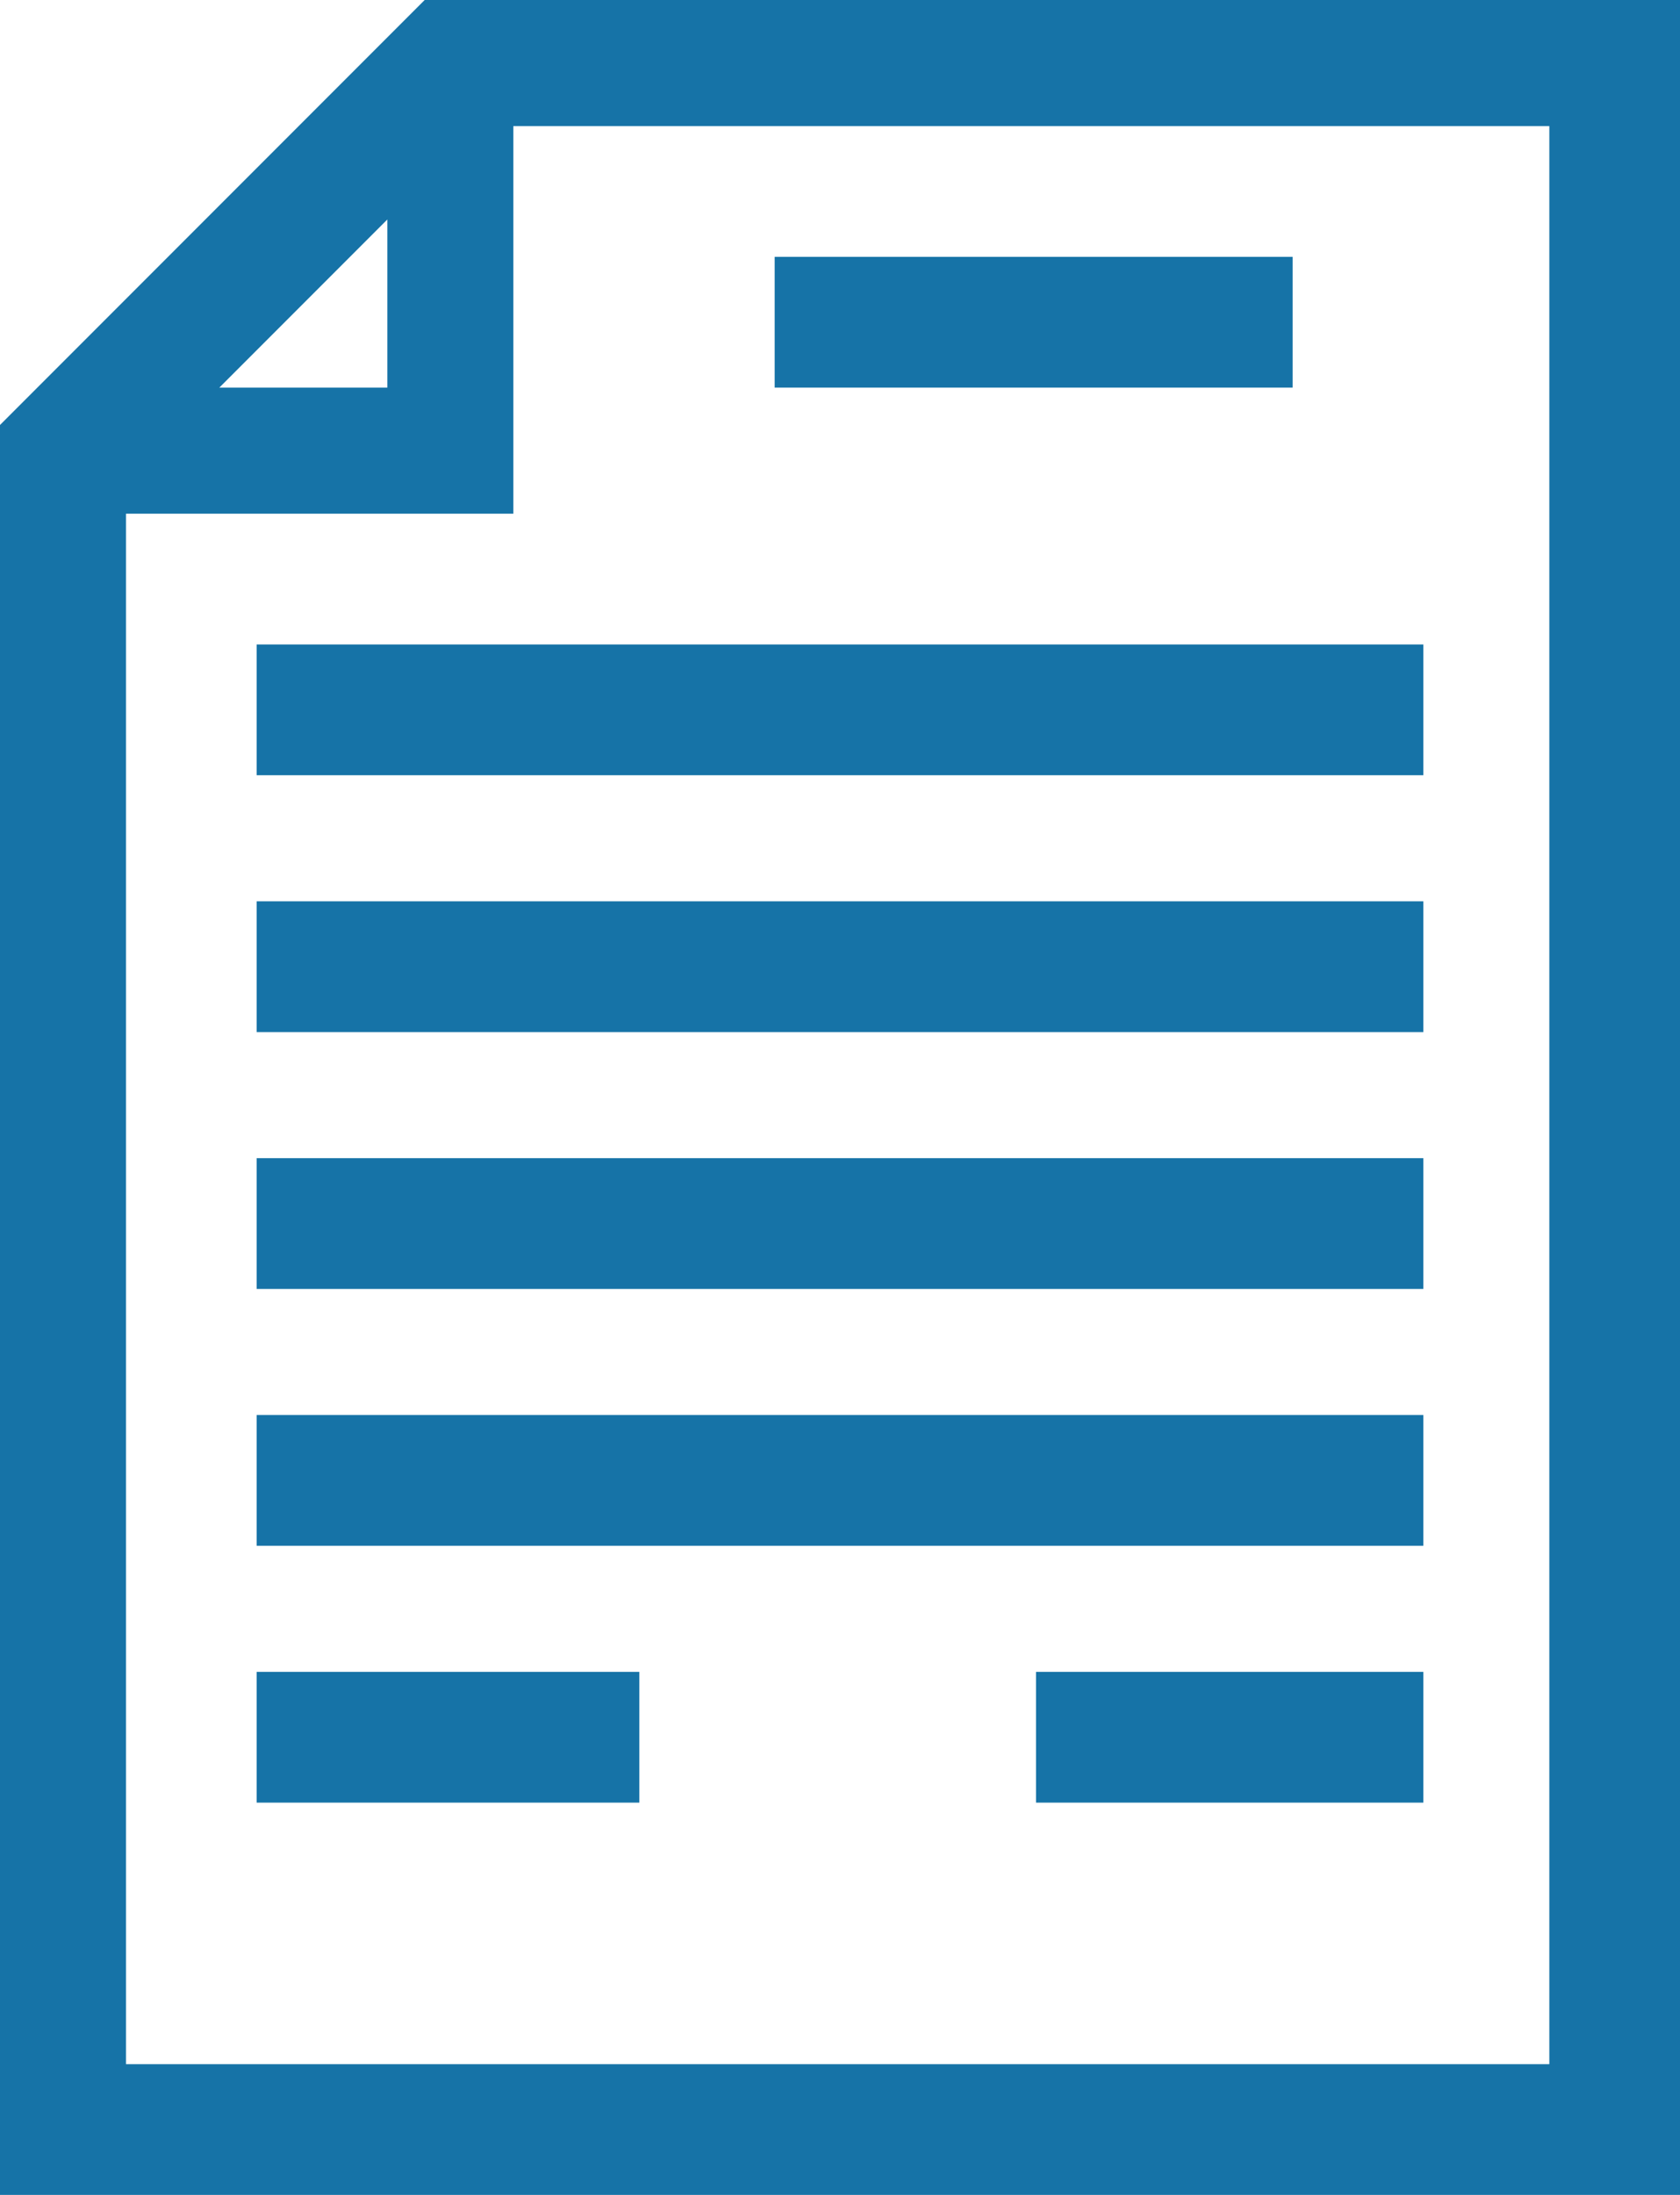 <?xml version="1.0" encoding="utf-8"?>
<!-- Generator: Adobe Illustrator 24.1.1, SVG Export Plug-In . SVG Version: 6.00 Build 0)  -->
<svg version="1.1" id="Layer_1" xmlns="http://www.w3.org/2000/svg" xmlns:xlink="http://www.w3.org/1999/xlink" x="0px" y="0px"
	 viewBox="0 0 36 47" style="enable-background:new 0 0 36 47;" xml:space="preserve">
<style type="text/css">
	.st0{fill:#1673A7;}
</style>
<g id="Group_2936" transform="translate(-526 -437)">
	<path id="Path_982" class="st0" d="M562,437h-26.9l-9.1,9.1V484h36V437z M534.3,441.7v3.6h-3.6L534.3,441.7z M559.2,481.2h-30.5
		V448h8.3v-8.3h22.2V481.2z"/>
	<path id="Path_983" class="st0" d="M531.5,450.8h25v2.8h-25V450.8z"/>
	<path id="Path_984" class="st0" d="M531.5,456.3h25v2.8h-25V456.3z"/>
	<path id="Path_985" class="st0" d="M531.5,461.8h25v2.8h-25V461.8z"/>
	<path id="Path_986" class="st0" d="M531.5,467.3h25v2.8h-25V467.3z"/>
	<path id="Path_987" class="st0" d="M531.5,472.8h8.2v2.8h-8.2V472.8z"/>
	<path id="Path_988" class="st0" d="M548.2,472.8h8.3v2.8h-8.3V472.8z"/>
	<path id="Path_989" class="st0" d="M542.6,442.5h11.1v2.8h-11.1V442.5z"/>
</g>
</svg>
